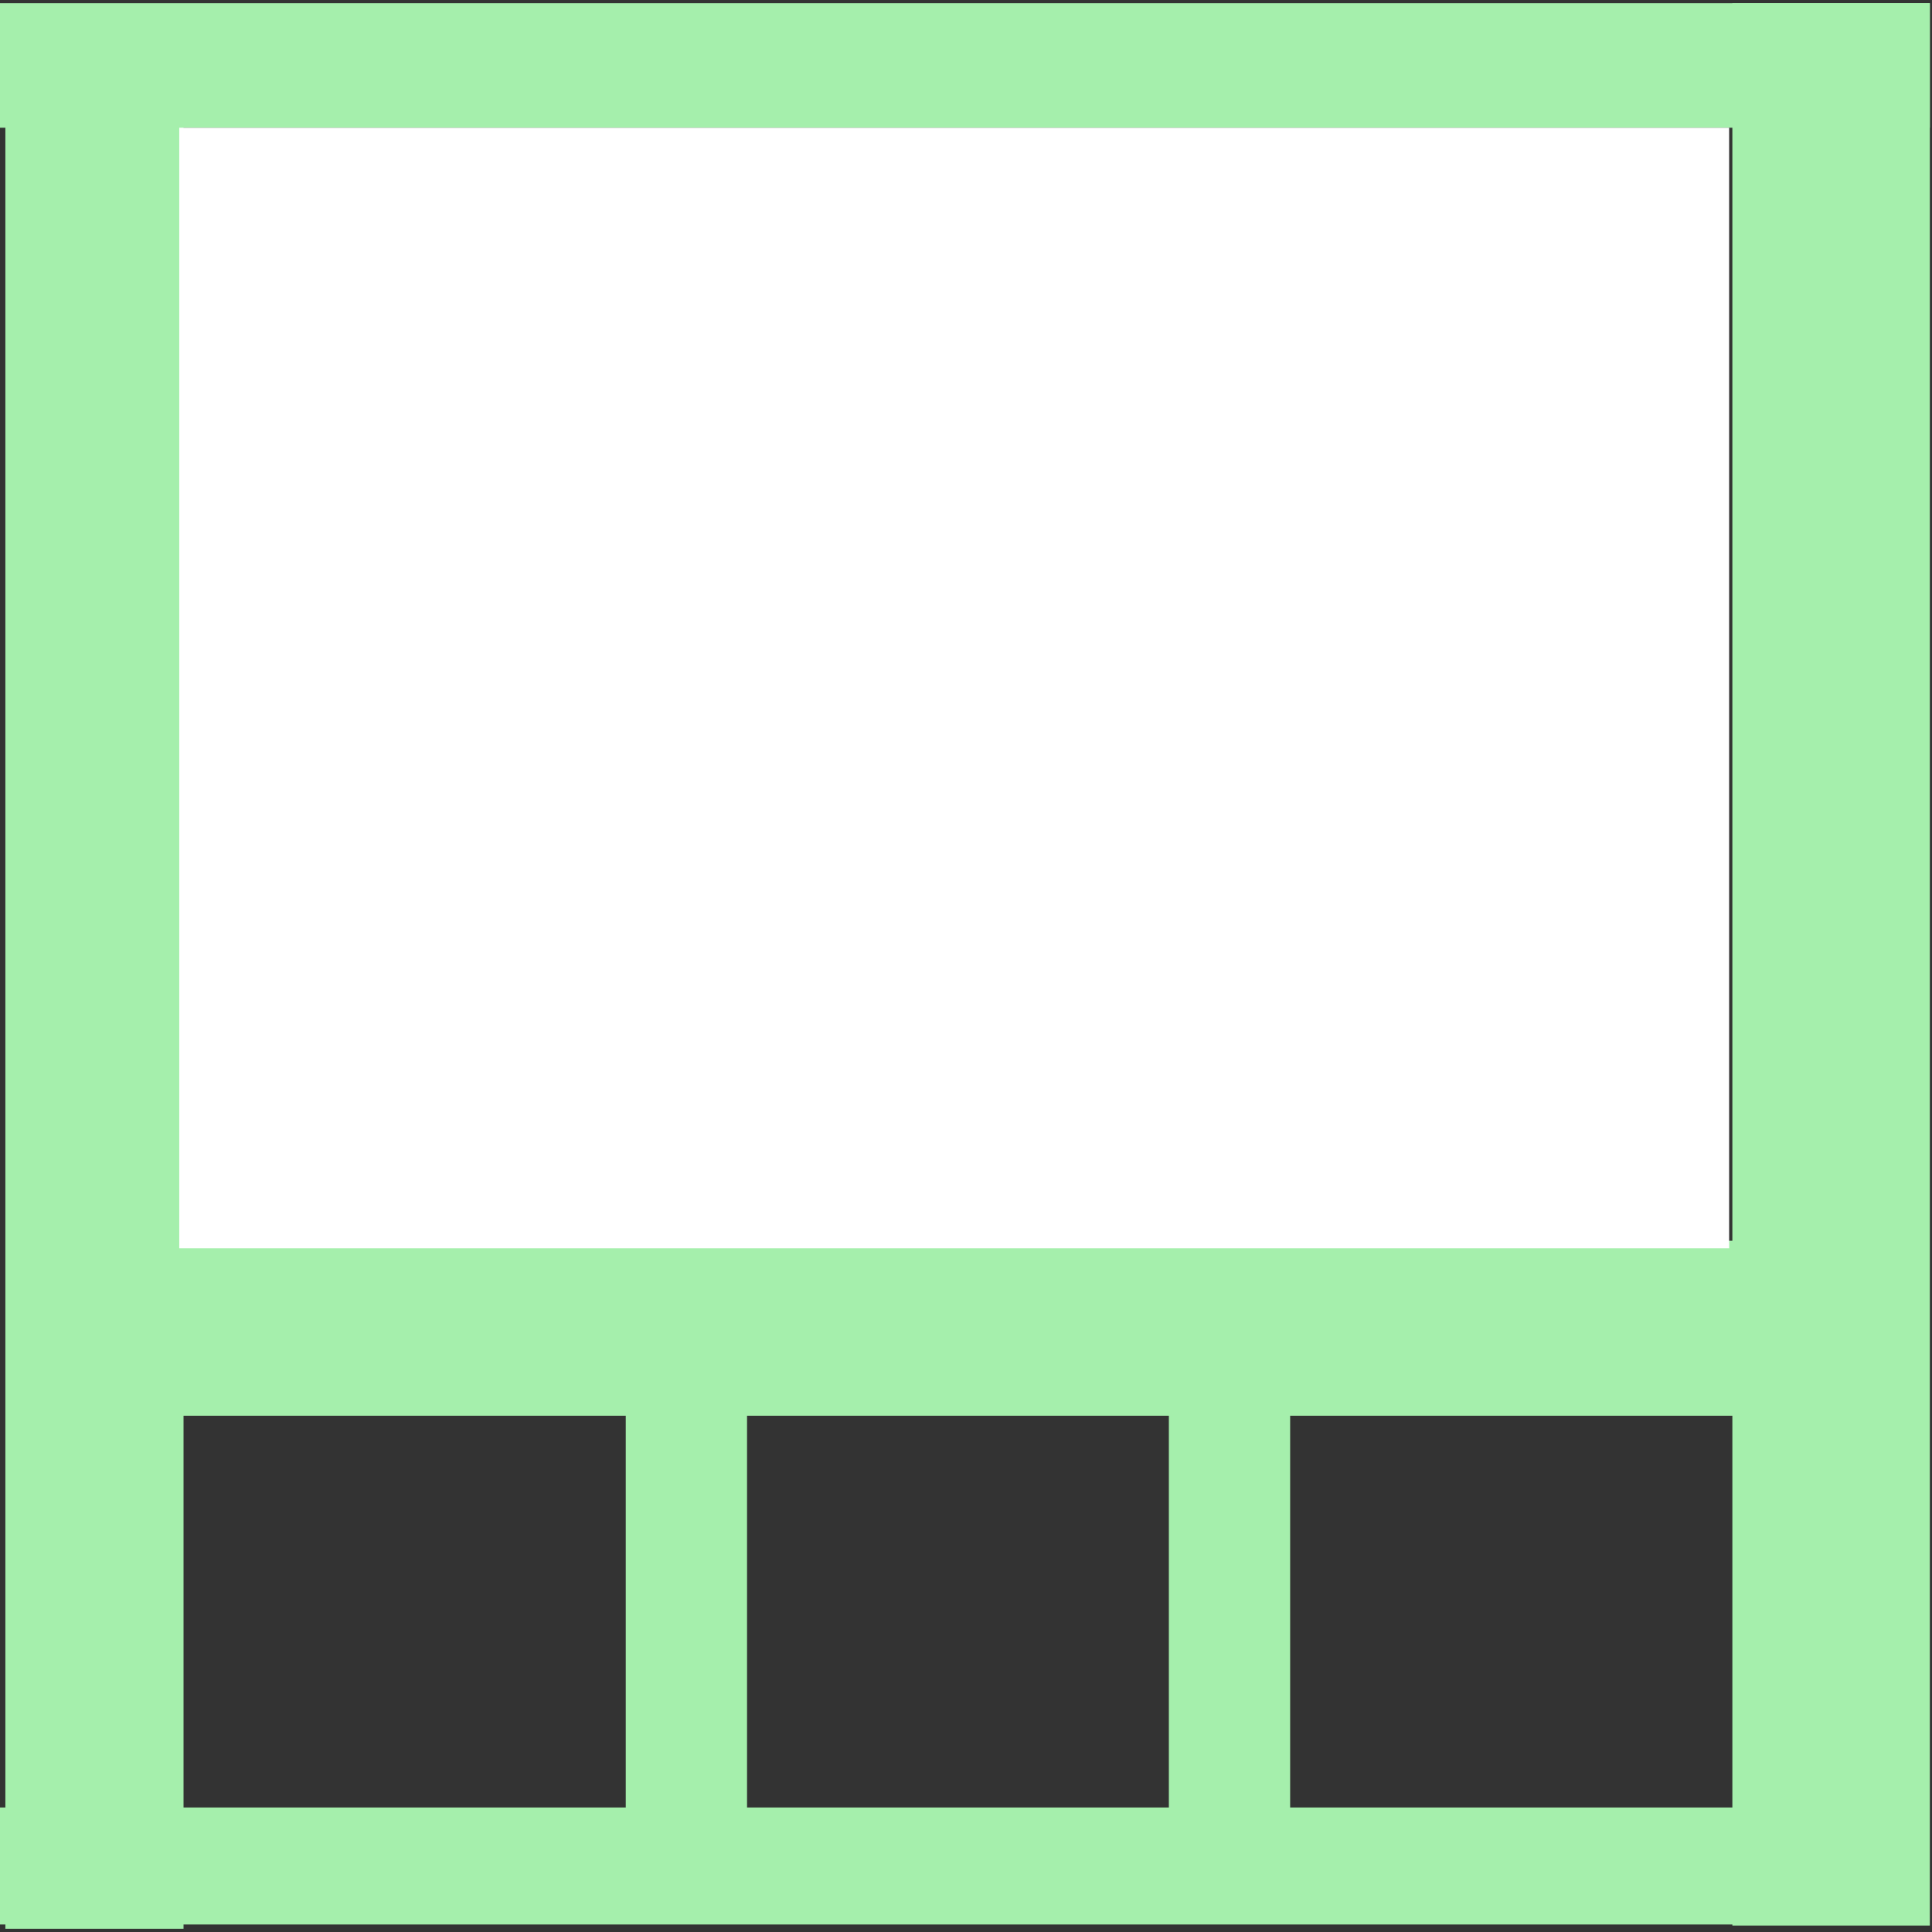<?xml version="1.0"?>
<svg width="18" height="18" xmlns="http://www.w3.org/2000/svg" xmlns:svg="http://www.w3.org/2000/svg">
 <rect width="100%" height="100%" fill="#333333" stroke="none"/>
 <g class="layer">
  <title>Layer 1</title>
  <rect fill="#A5EFAC" height="17.94" id="svg_15" opacity="0" transform="matrix(1 0 0 1 0 0)" width="17.97" x="-0.02" y="0"/>
  <rect fill="#A5EFAC" height="17.91" id="svg_14" transform="matrix(1 0 0 1 0 0)" width="1.66" x="0.05" y="0.06"/>
  <rect fill="#A5EFAC" height="17.91" id="svg_17" transform="matrix(1 0 0 1 0 0)" width="1.84" x="16.14" y="0.03"/>
  <rect fill="#A5EFAC" height="1.16" id="svg_18" width="18.03" x="-0.05" y="0.03"/>
  <rect fill="#A5EFAC" height="1.09" id="svg_19" width="17.88" x="-0.05" y="16.84"/>
  <rect fill="#A5EFAC" height="1.63" id="svg_20" width="14.56" x="1.64" y="11.56"/>
  <rect fill="#A5EFAC" height="4.09" id="svg_21" width="1.13" x="5.83" y="12.81"/>
  <rect fill="#A5EFAC" height="3.88" id="svg_22" width="1.13" x="10.89" y="13.16"/>
  <rect fill="#ffffff" height="10.44" id="svg_24" width="14.44" x="1.67" y="1.19"/>
 </g>
</svg>